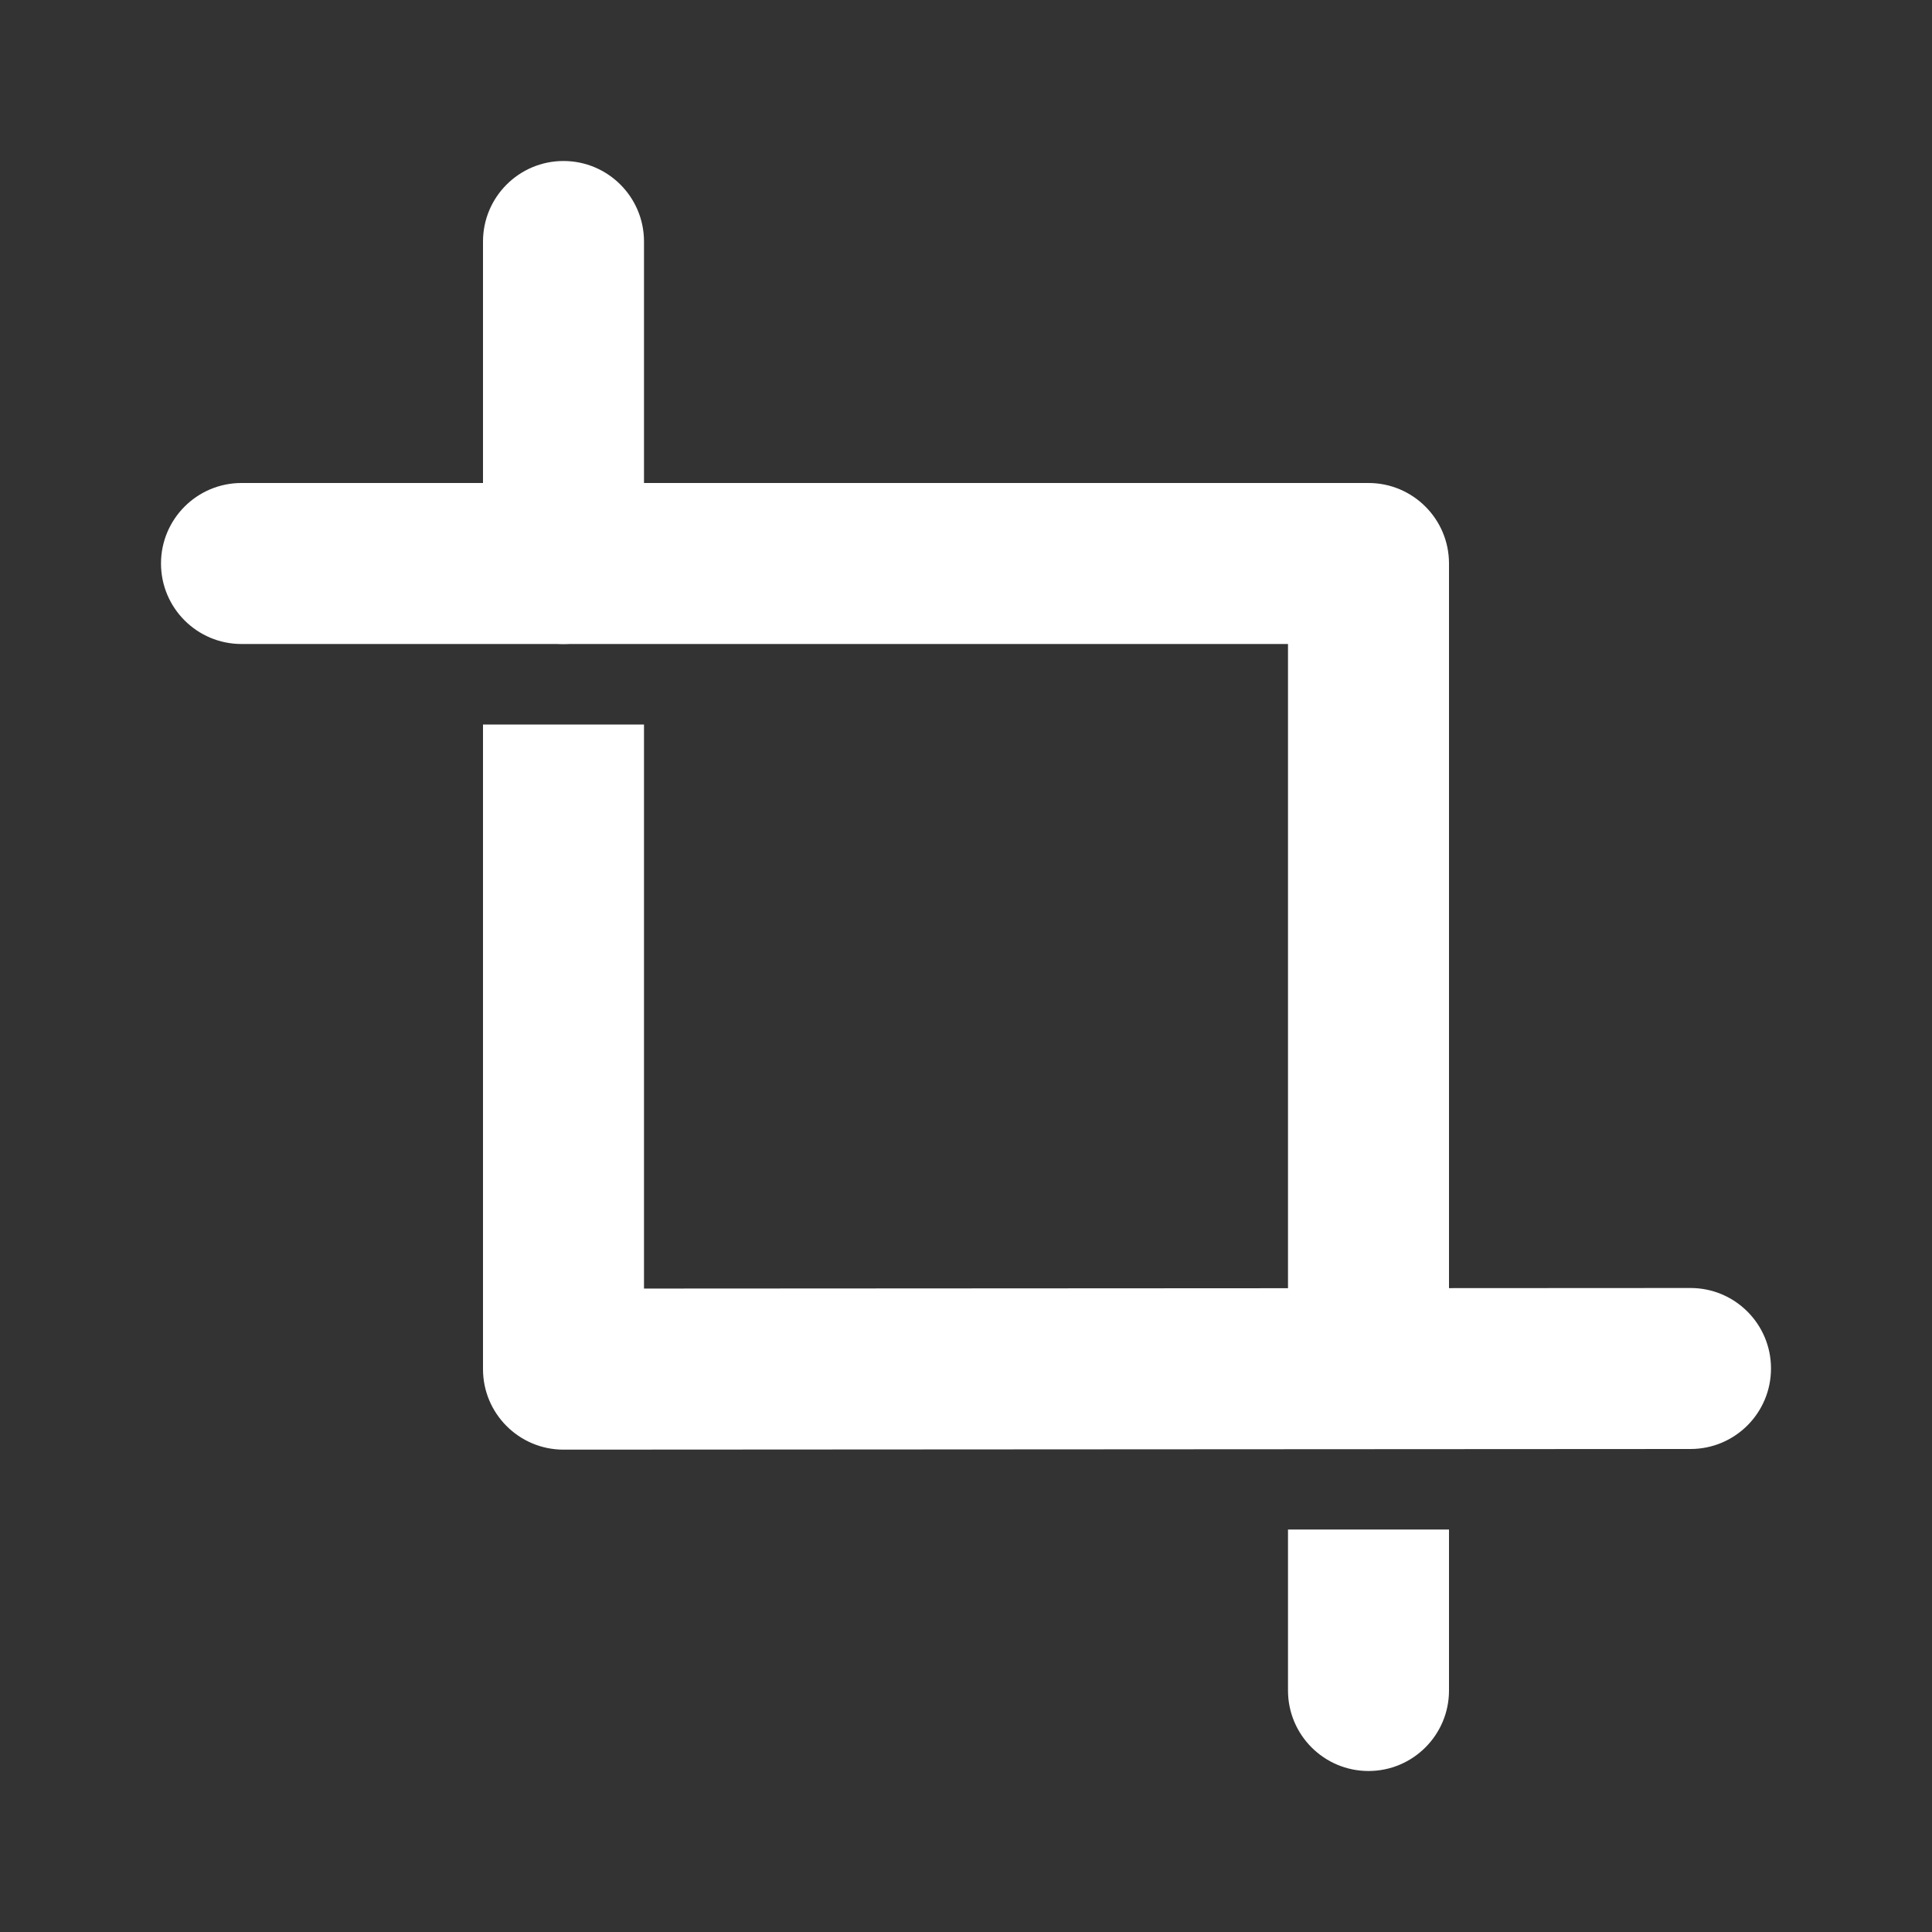 <svg width="24" height="24" viewBox="0 0 24 24" xmlns="http://www.w3.org/2000/svg">
<rect x="0" y="0" width="24" height="24" fill="#333333" stroke="none"/>
<path d="M6 3V7C6 7.552 6.448 8 7 8C7.552 8 8 7.552 8 7V3C8 2.448 7.552 2 7 2C6.448 2 6 2.448 6 3ZM8 9H6V17.008C6 17.56 6.448 18.008 7 18.008L21 18C21.553 18 22 17.552 22 17C22 16.447 21.552 16 21 16L8 16.007V9Z" fill="#FFFFFF"/>
<path d="M18 21V19H16V21C16 21.552 16.448 22 17 22C17.552 22 18 21.552 18 21ZM16 17C16 17.552 16.448 18 17 18C17.552 18 18 17.552 18 17V7C18 6.448 17.552 6 17 6H3C2.448 6 2 6.448 2 7C2 7.552 2.448 8 3 8H16V17Z" fill="#FFFFFF"/>
</svg>
